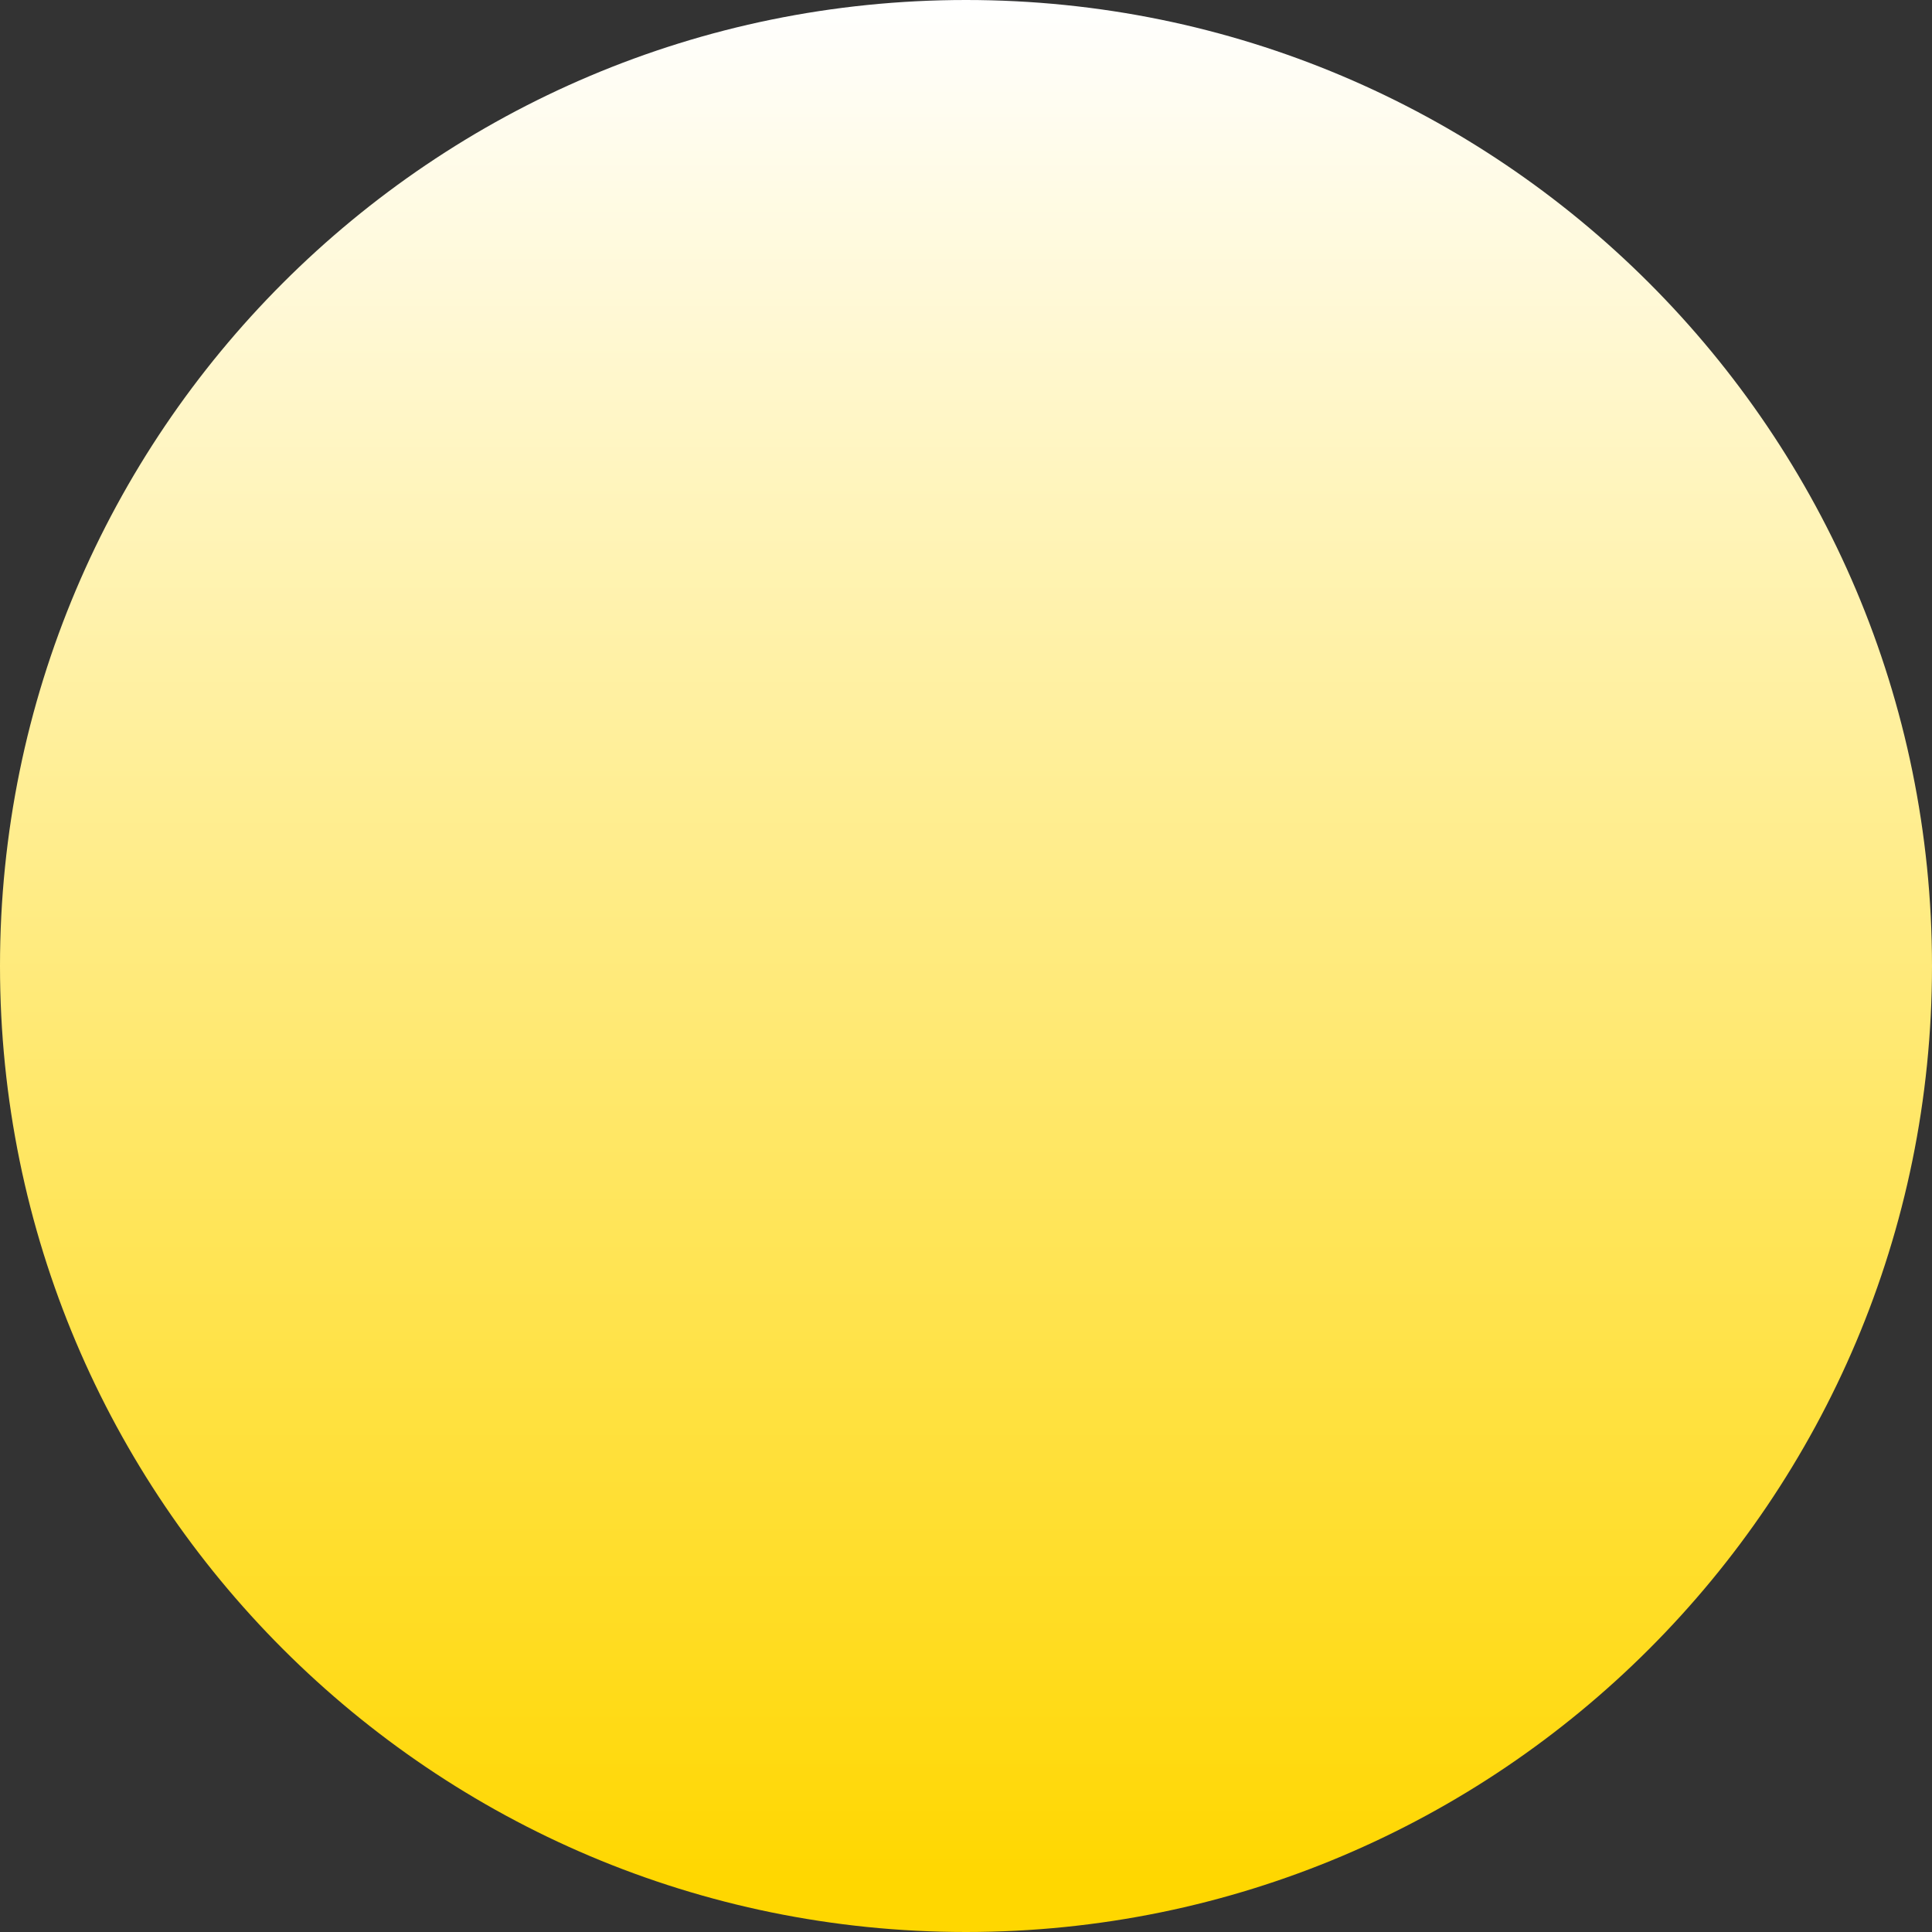 <svg width="70" height="70" viewBox="0 0 70 70" fill="none" xmlns="http://www.w3.org/2000/svg">
<rect x="0" y="0" width="70" height="70" fill="#333333" stroke="none"/>
<path d="M70 35C70 54.33 54.33 70 35 70C15.67 70 0 54.33 0 35C0 15.67 15.67 0 35 0C54.33 0 70 15.67 70 35Z" fill="url(#paint0_linear_4102_198)"/>
<defs>
<linearGradient id="paint0_linear_4102_198" x1="35" y1="70" x2="35" y2="-3.86093e-06" gradientUnits="userSpaceOnUse">
<stop offset="0.026" stop-color="#FFD700"/>
<stop offset="1" stop-color="white"/>
</linearGradient>
</defs>
</svg>
